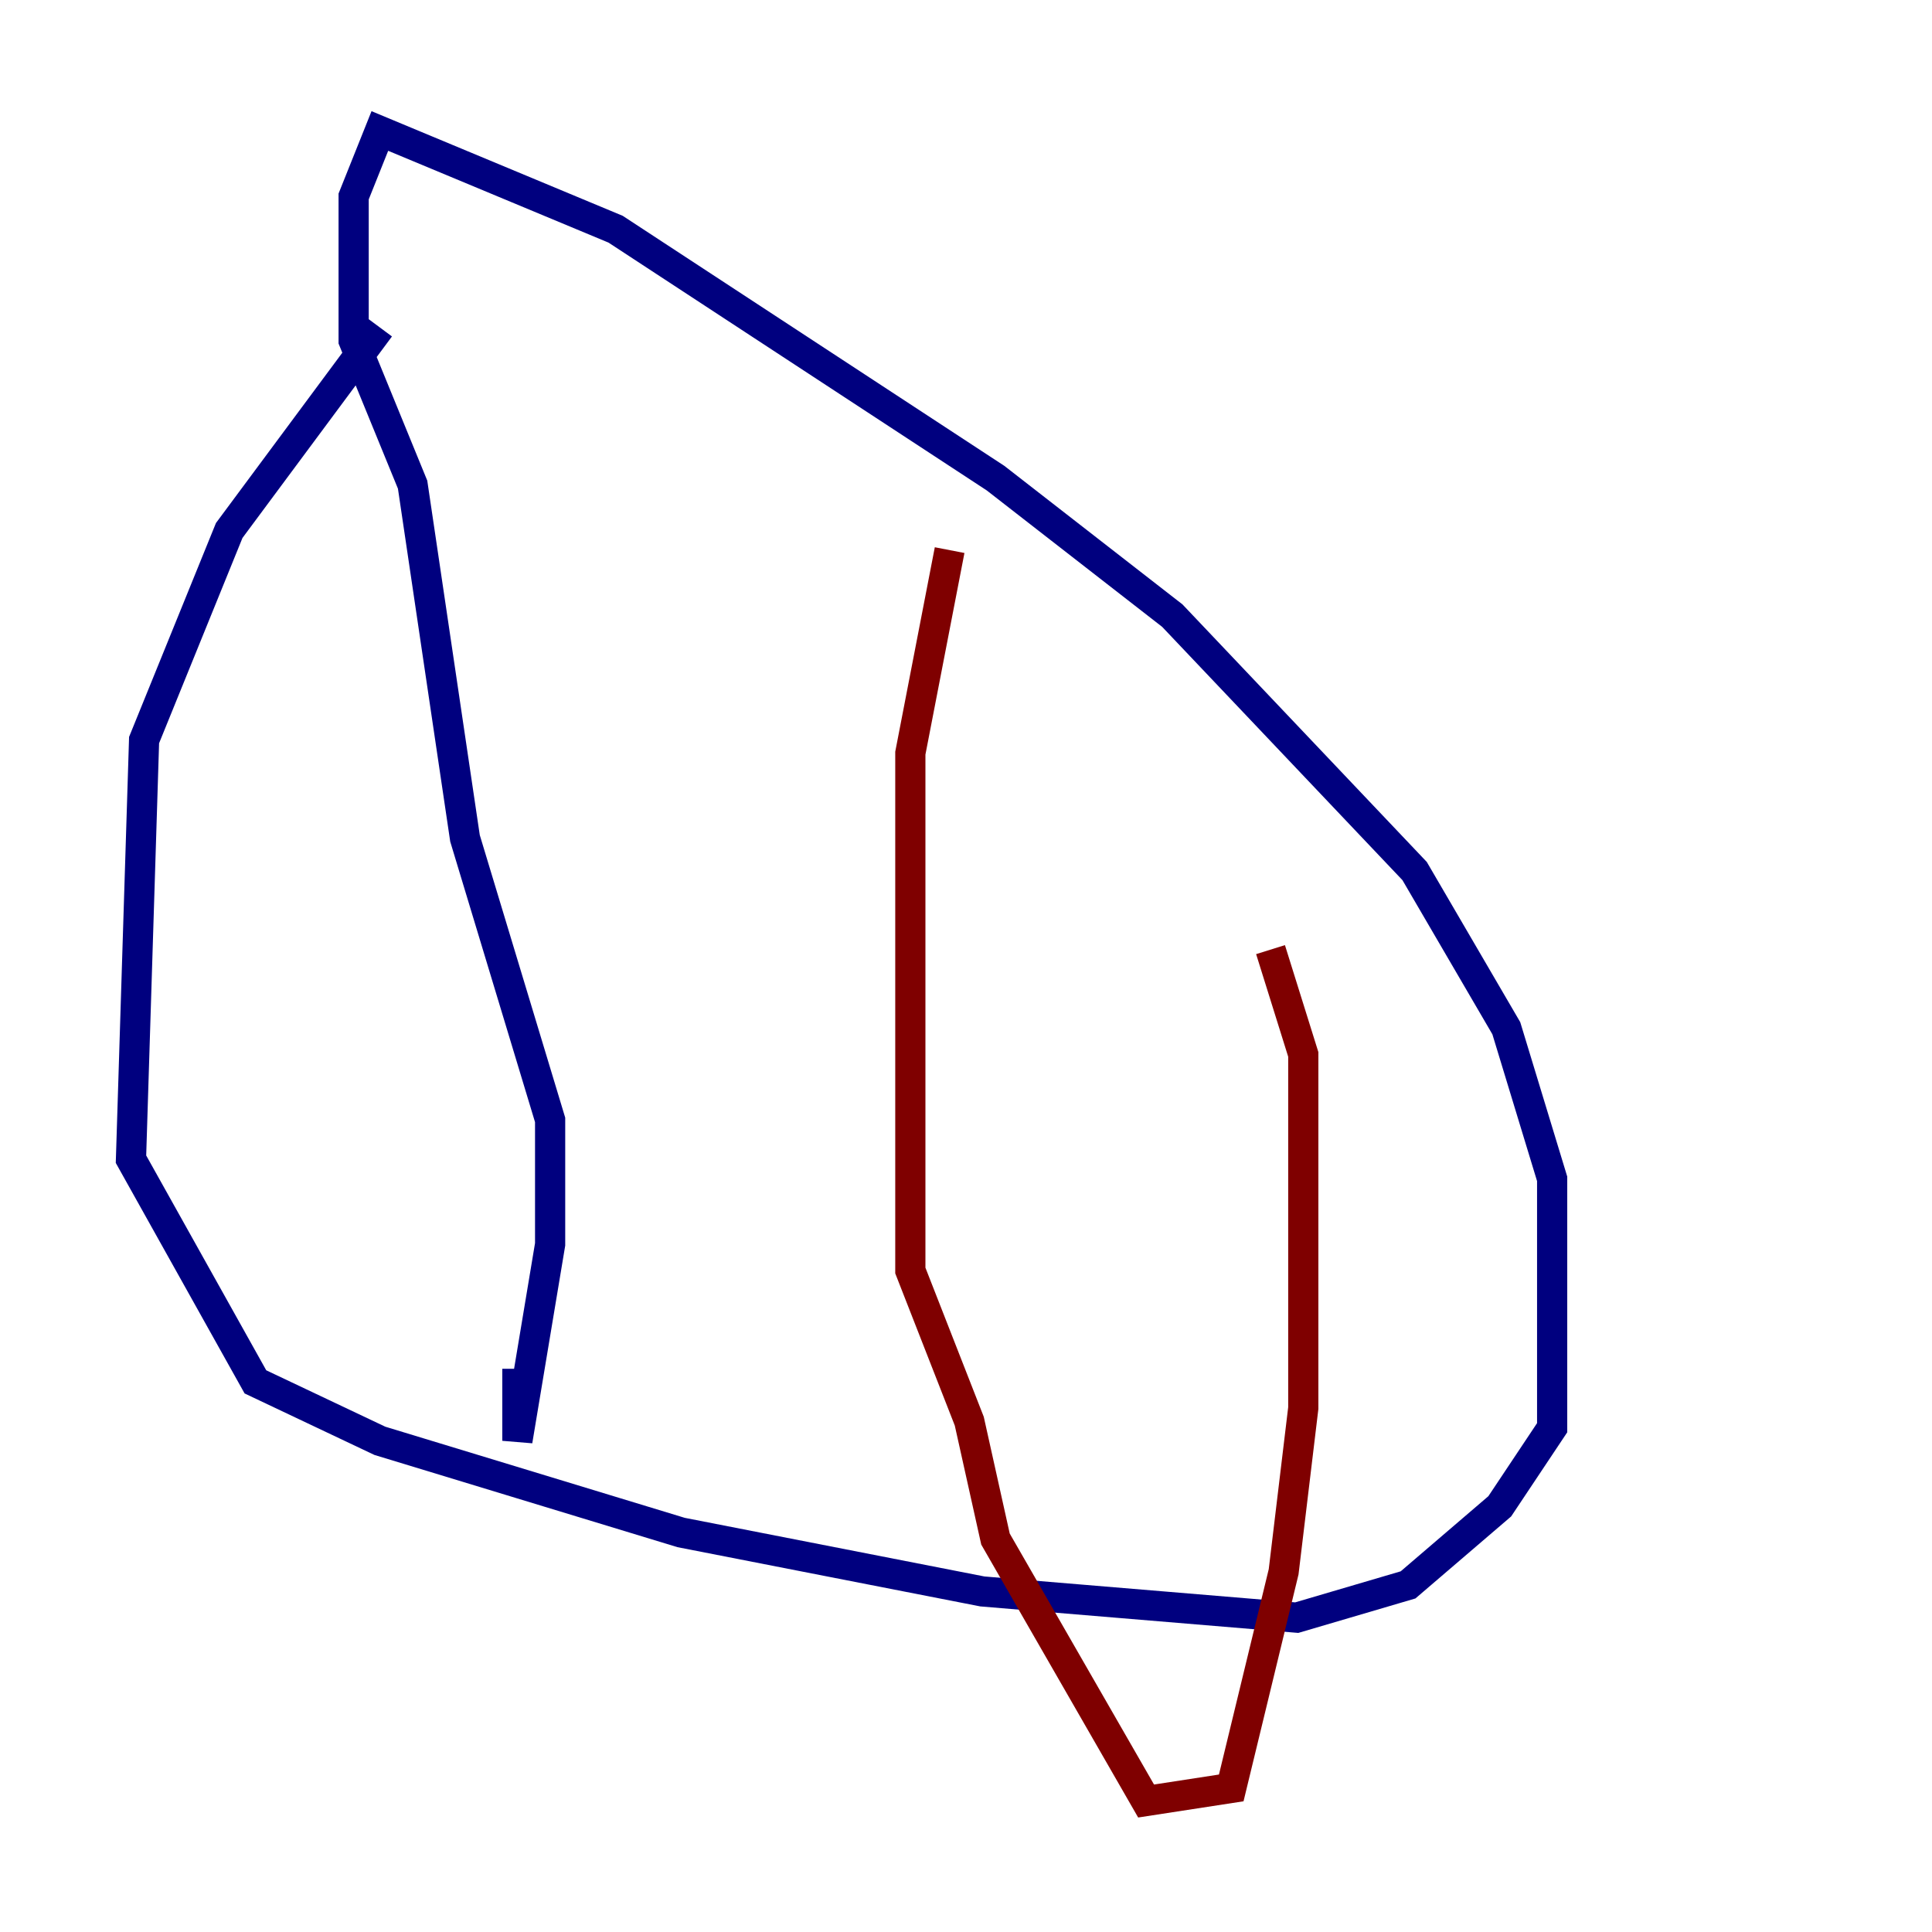 <?xml version="1.0" encoding="utf-8" ?>
<svg baseProfile="tiny" height="128" version="1.2" viewBox="0,0,128,128" width="128" xmlns="http://www.w3.org/2000/svg" xmlns:ev="http://www.w3.org/2001/xml-events" xmlns:xlink="http://www.w3.org/1999/xlink"><defs /><polyline fill="none" points="25.166,21.695 15.186,35.146 9.546,49.031 8.678,76.8 16.922,91.552 25.166,95.458 45.125,101.532 65.085,105.437 85.912,107.173 93.288,105.003 99.363,99.797 102.834,94.59 102.834,78.102 99.797,68.122 93.722,57.709 77.668,40.786 65.953,31.675 40.786,15.186 25.166,8.678 23.43,13.017 23.43,22.563 27.336,32.108 30.807,55.539 36.447,74.197 36.447,82.441 34.278,95.458 34.278,90.685" stroke="#00007f" stroke-width="2" /><polyline fill="none" points="62.915,36.447 60.312,49.898 60.312,84.176 64.217,94.156 65.953,101.966 75.932,119.322 81.573,118.454 85.044,104.136 86.346,93.288 86.346,69.858 84.176,62.915" stroke="#7f0000" stroke-width="2" /></svg>